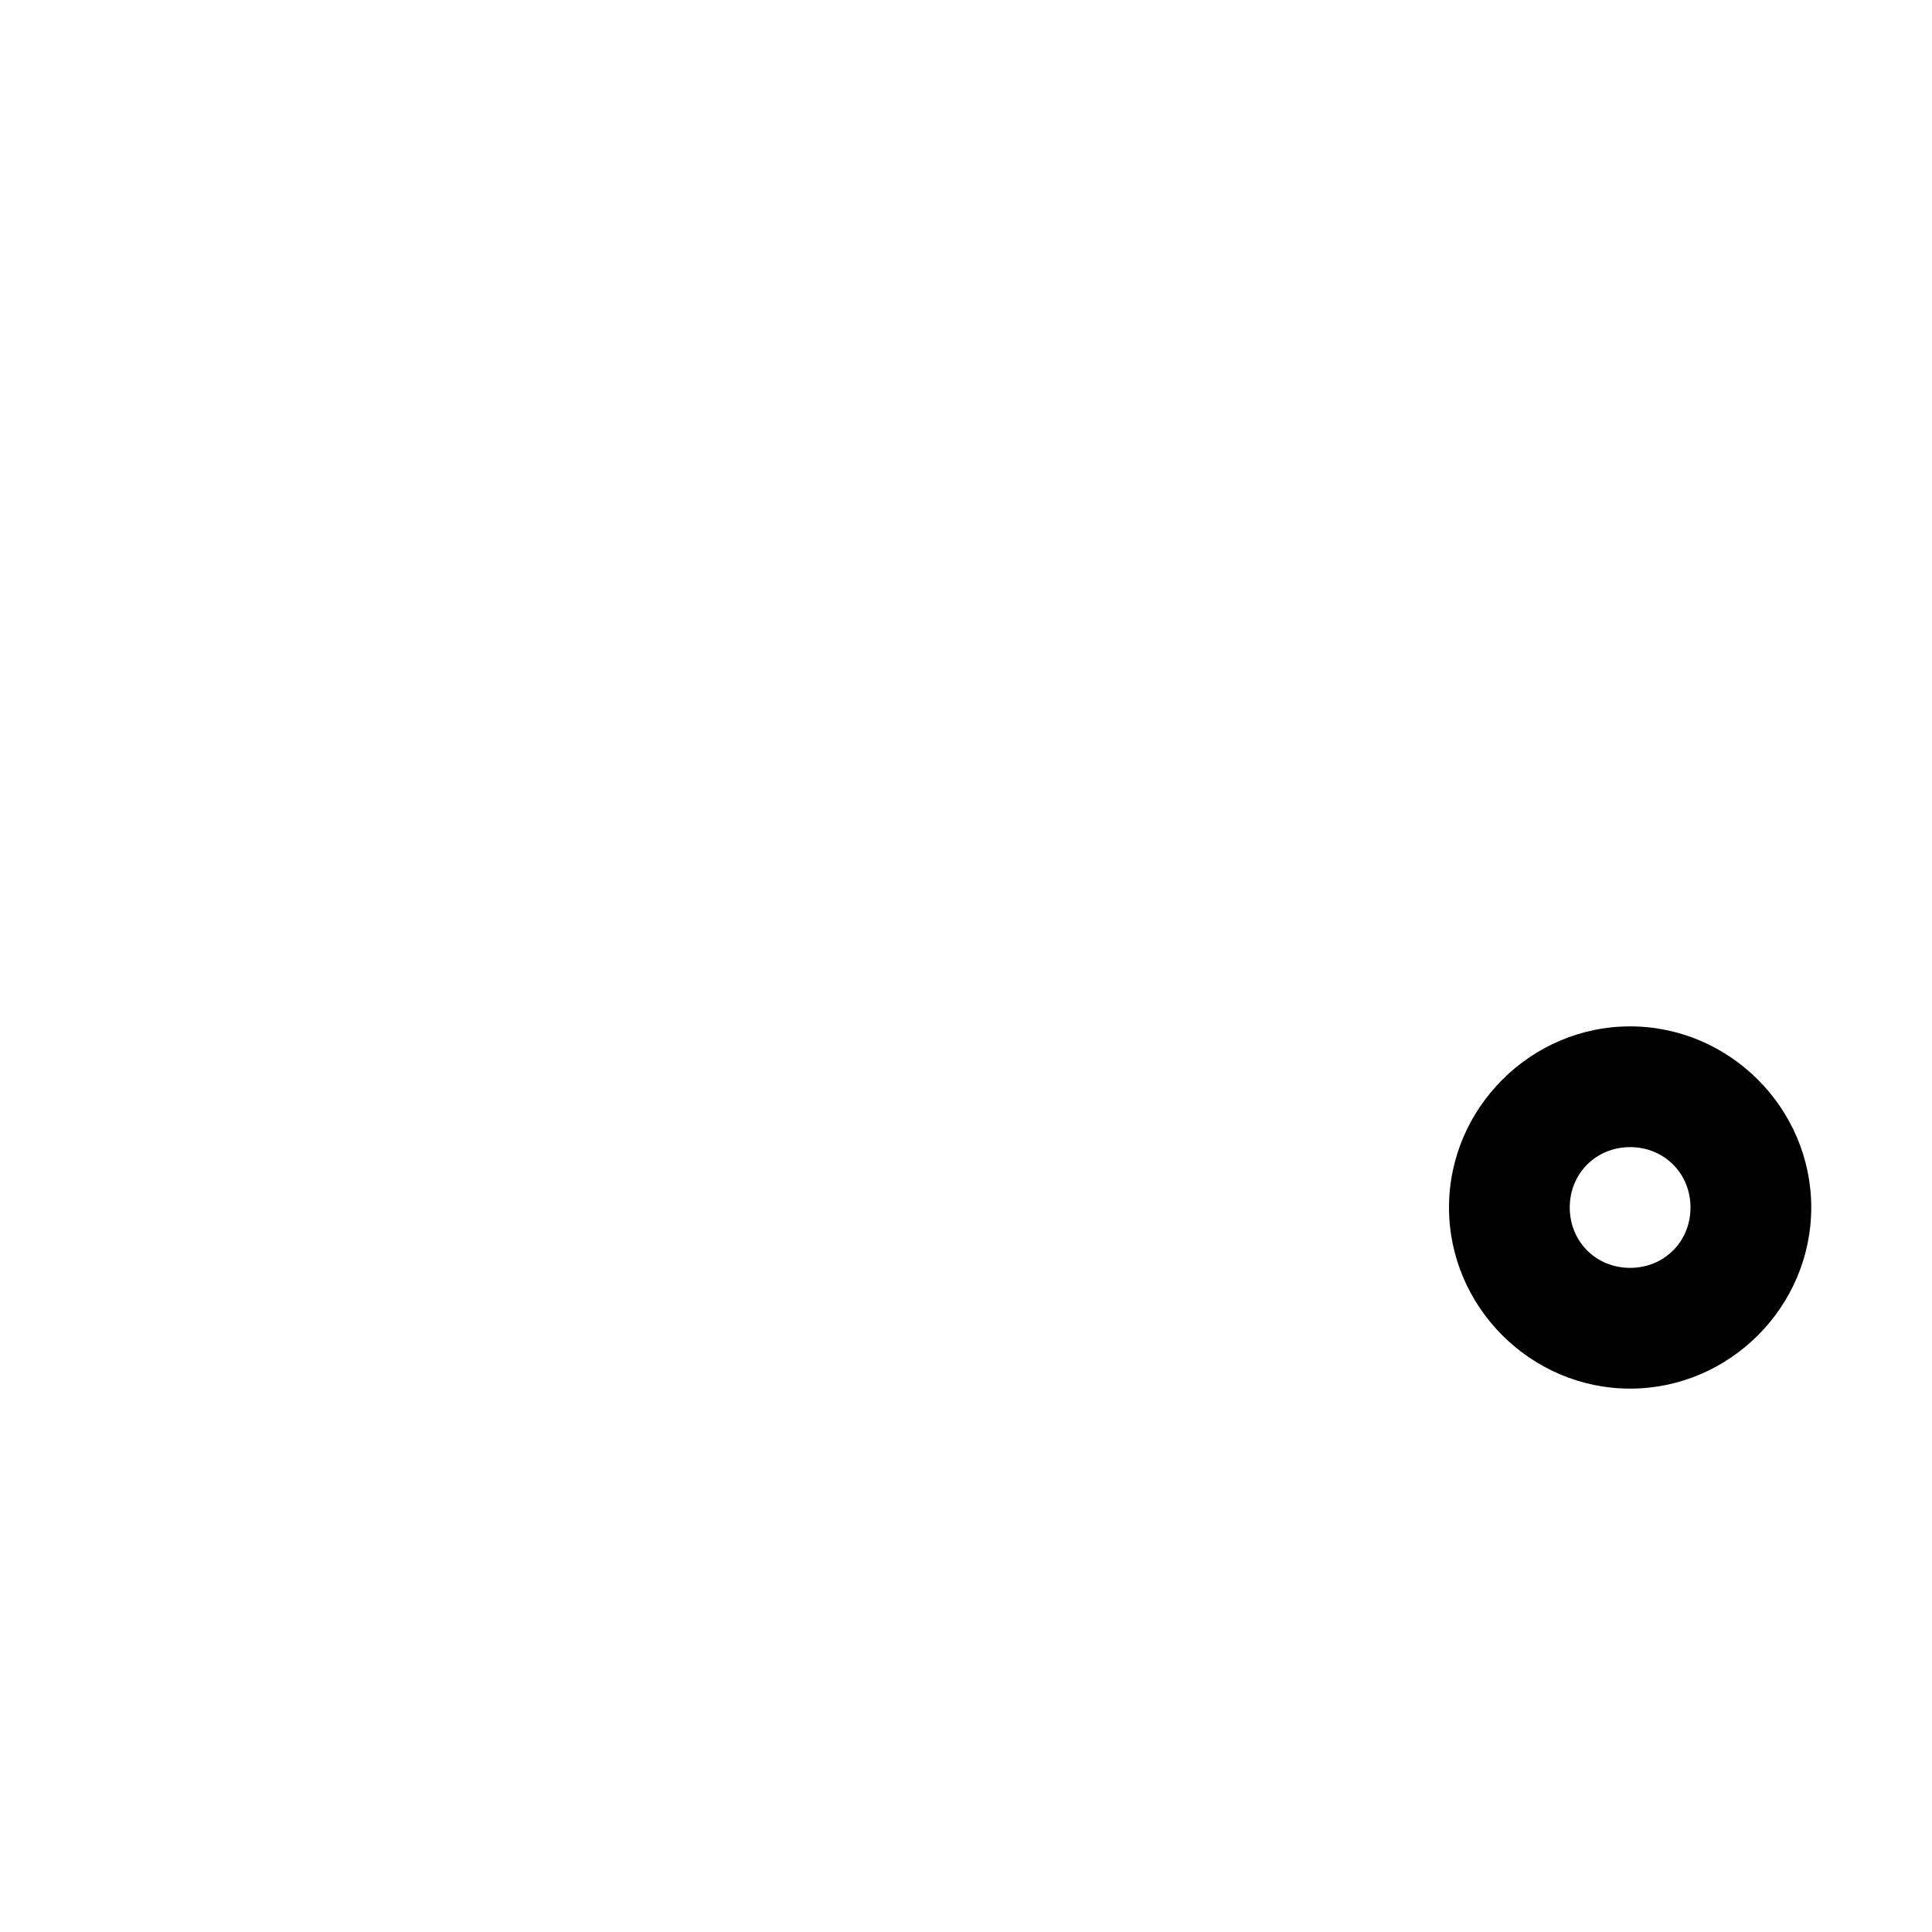 <svg xmlns="http://www.w3.org/2000/svg" width="512" height="512" viewBox="0 0 512 512"><path d="M432 272c-26.32 0-48 21.68-48 48s21.68 48 48 48 48-21.68 48-48-21.68-48-48-48zm0 32c9.026 0 16 6.974 16 16s-6.974 16-16 16-16-6.974-16-16 6.974-16 16-16z"/></svg>